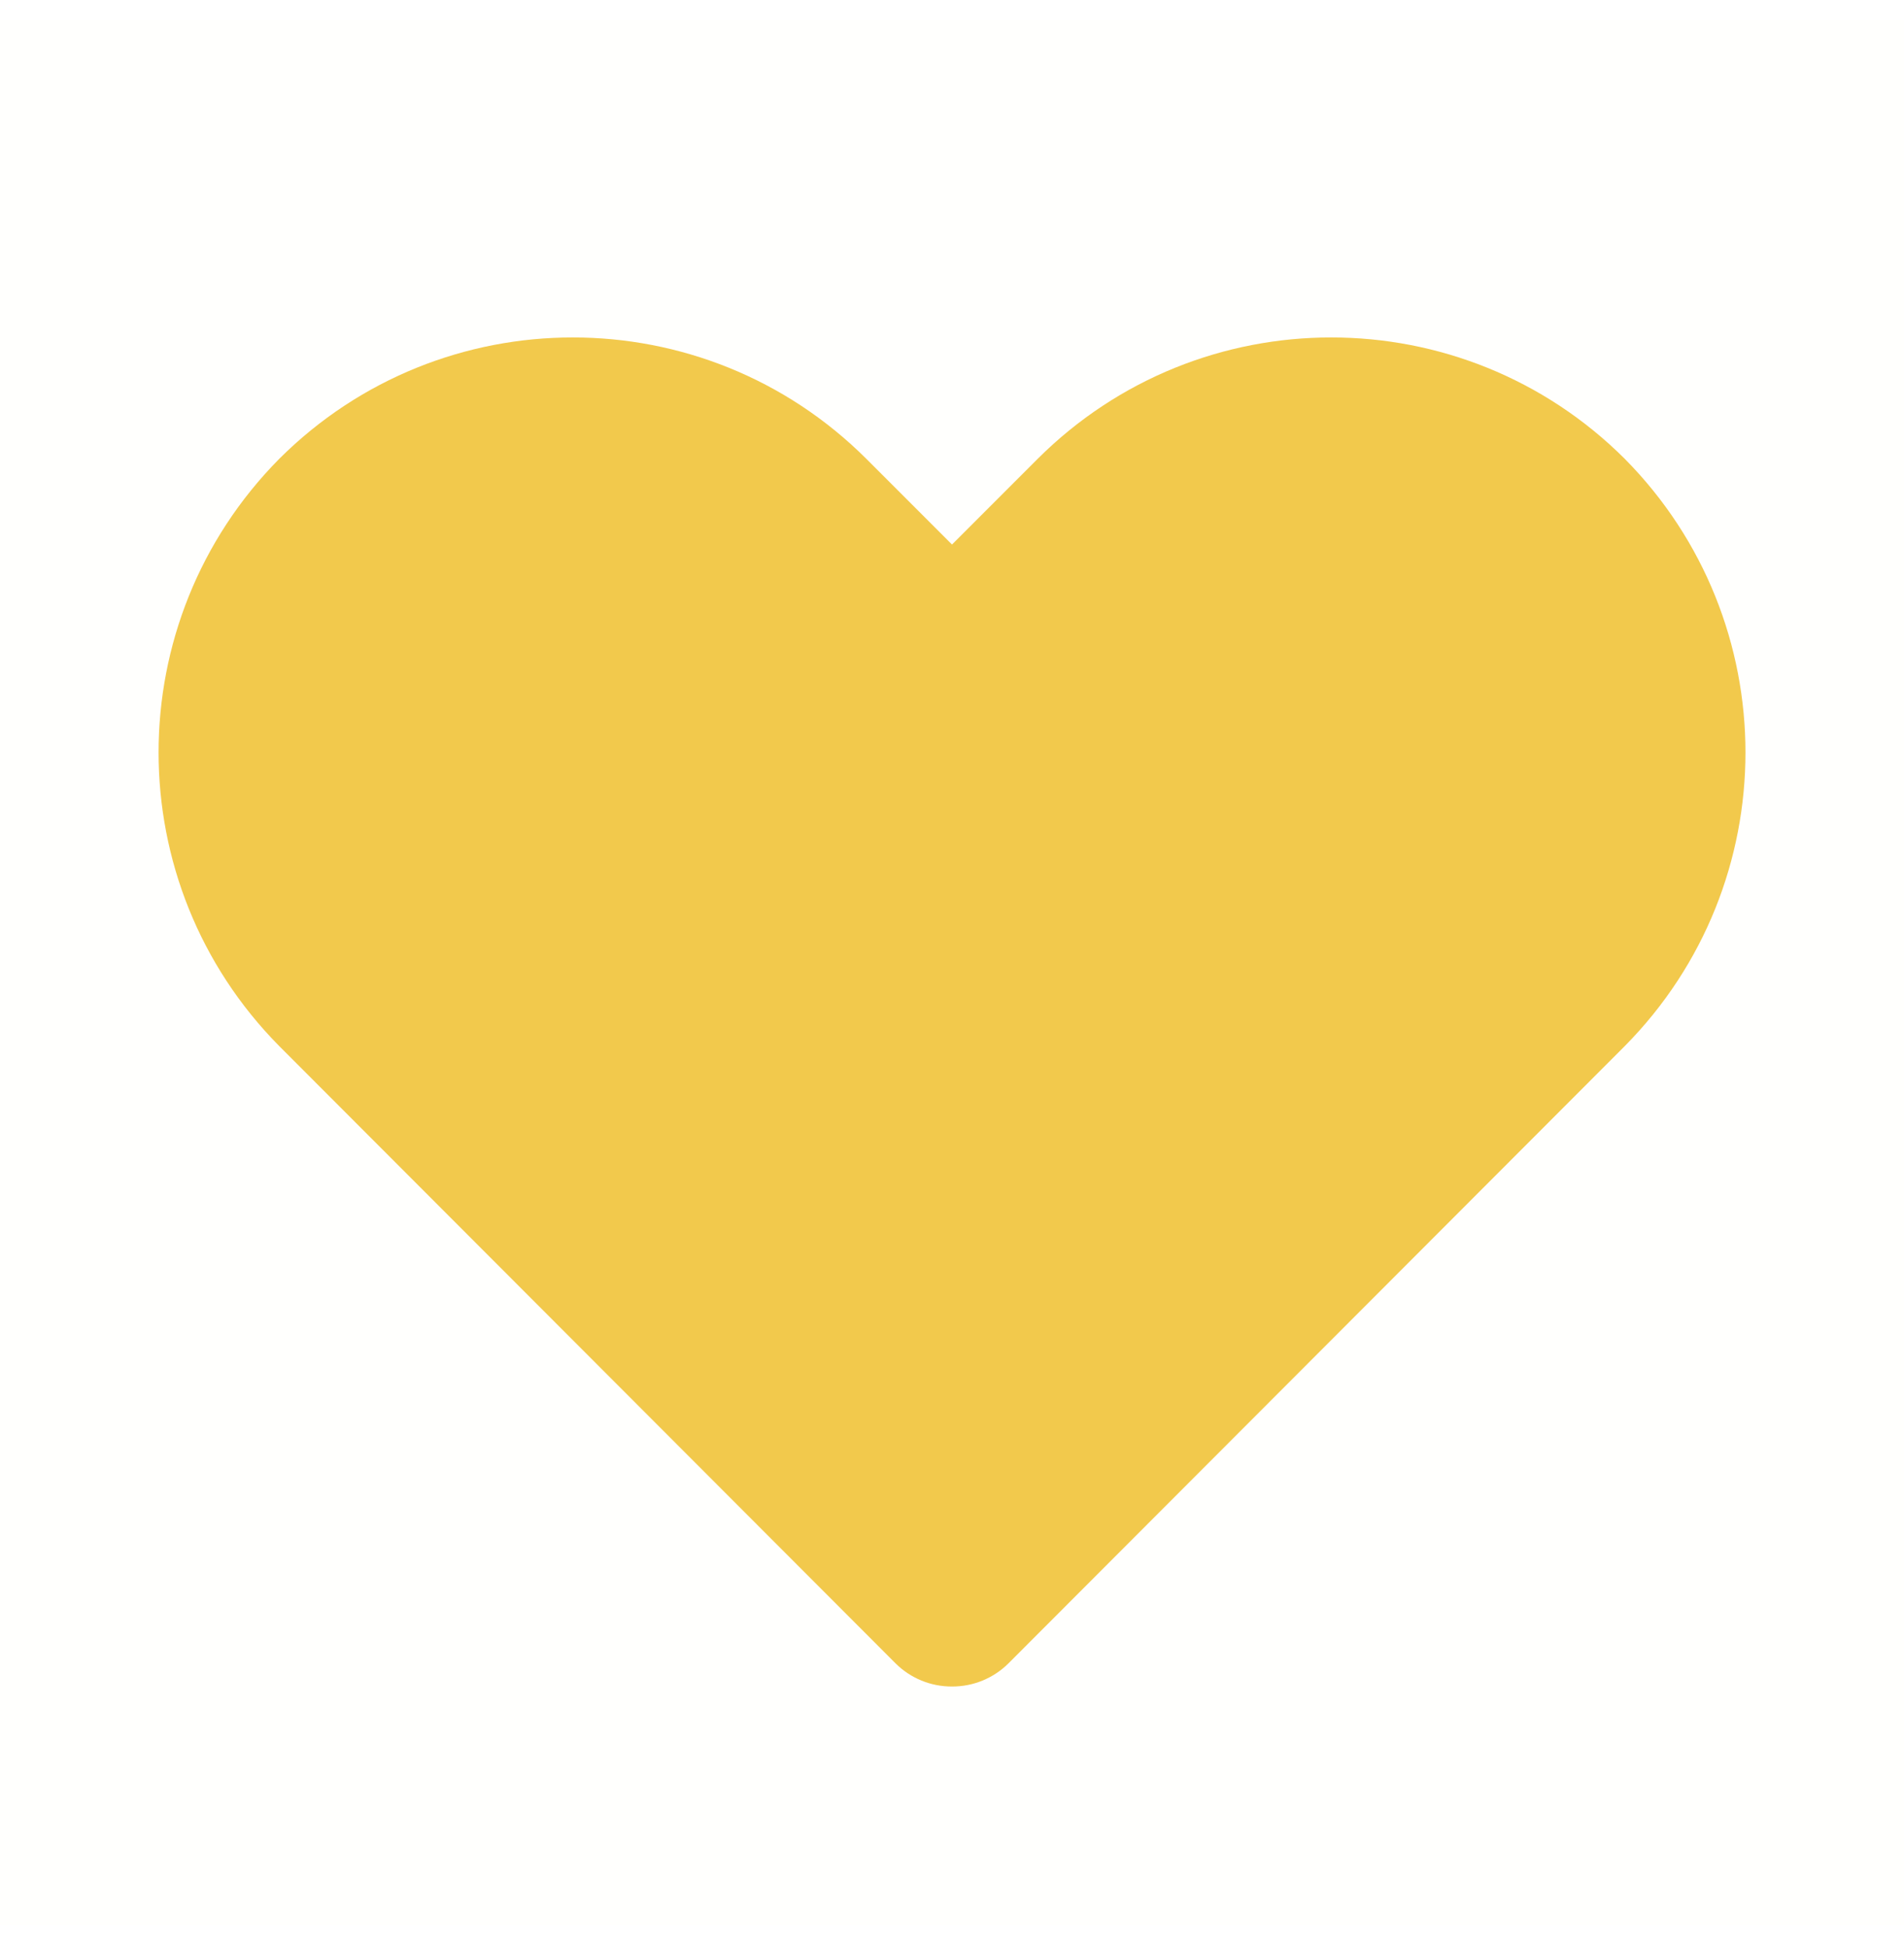 <svg width="44" height="45" viewBox="0 0 44 45" fill="none" xmlns="http://www.w3.org/2000/svg">
<rect opacity="0.01" y="0.462" width="44" height="44" fill="#F2C94C"/>
<path d="M22 38.962C21.513 38.965 21.044 38.773 20.698 38.43L6.453 24.167C2.735 20.409 2.735 14.358 6.453 10.6C10.203 6.861 16.271 6.861 20.02 10.6L22 12.58L23.98 10.6C27.73 6.861 33.797 6.861 37.547 10.6C41.266 14.358 41.266 20.409 37.547 24.167L23.302 38.43C22.956 38.773 22.487 38.965 22 38.962Z" fill="#F2C94C"/>
</svg>
